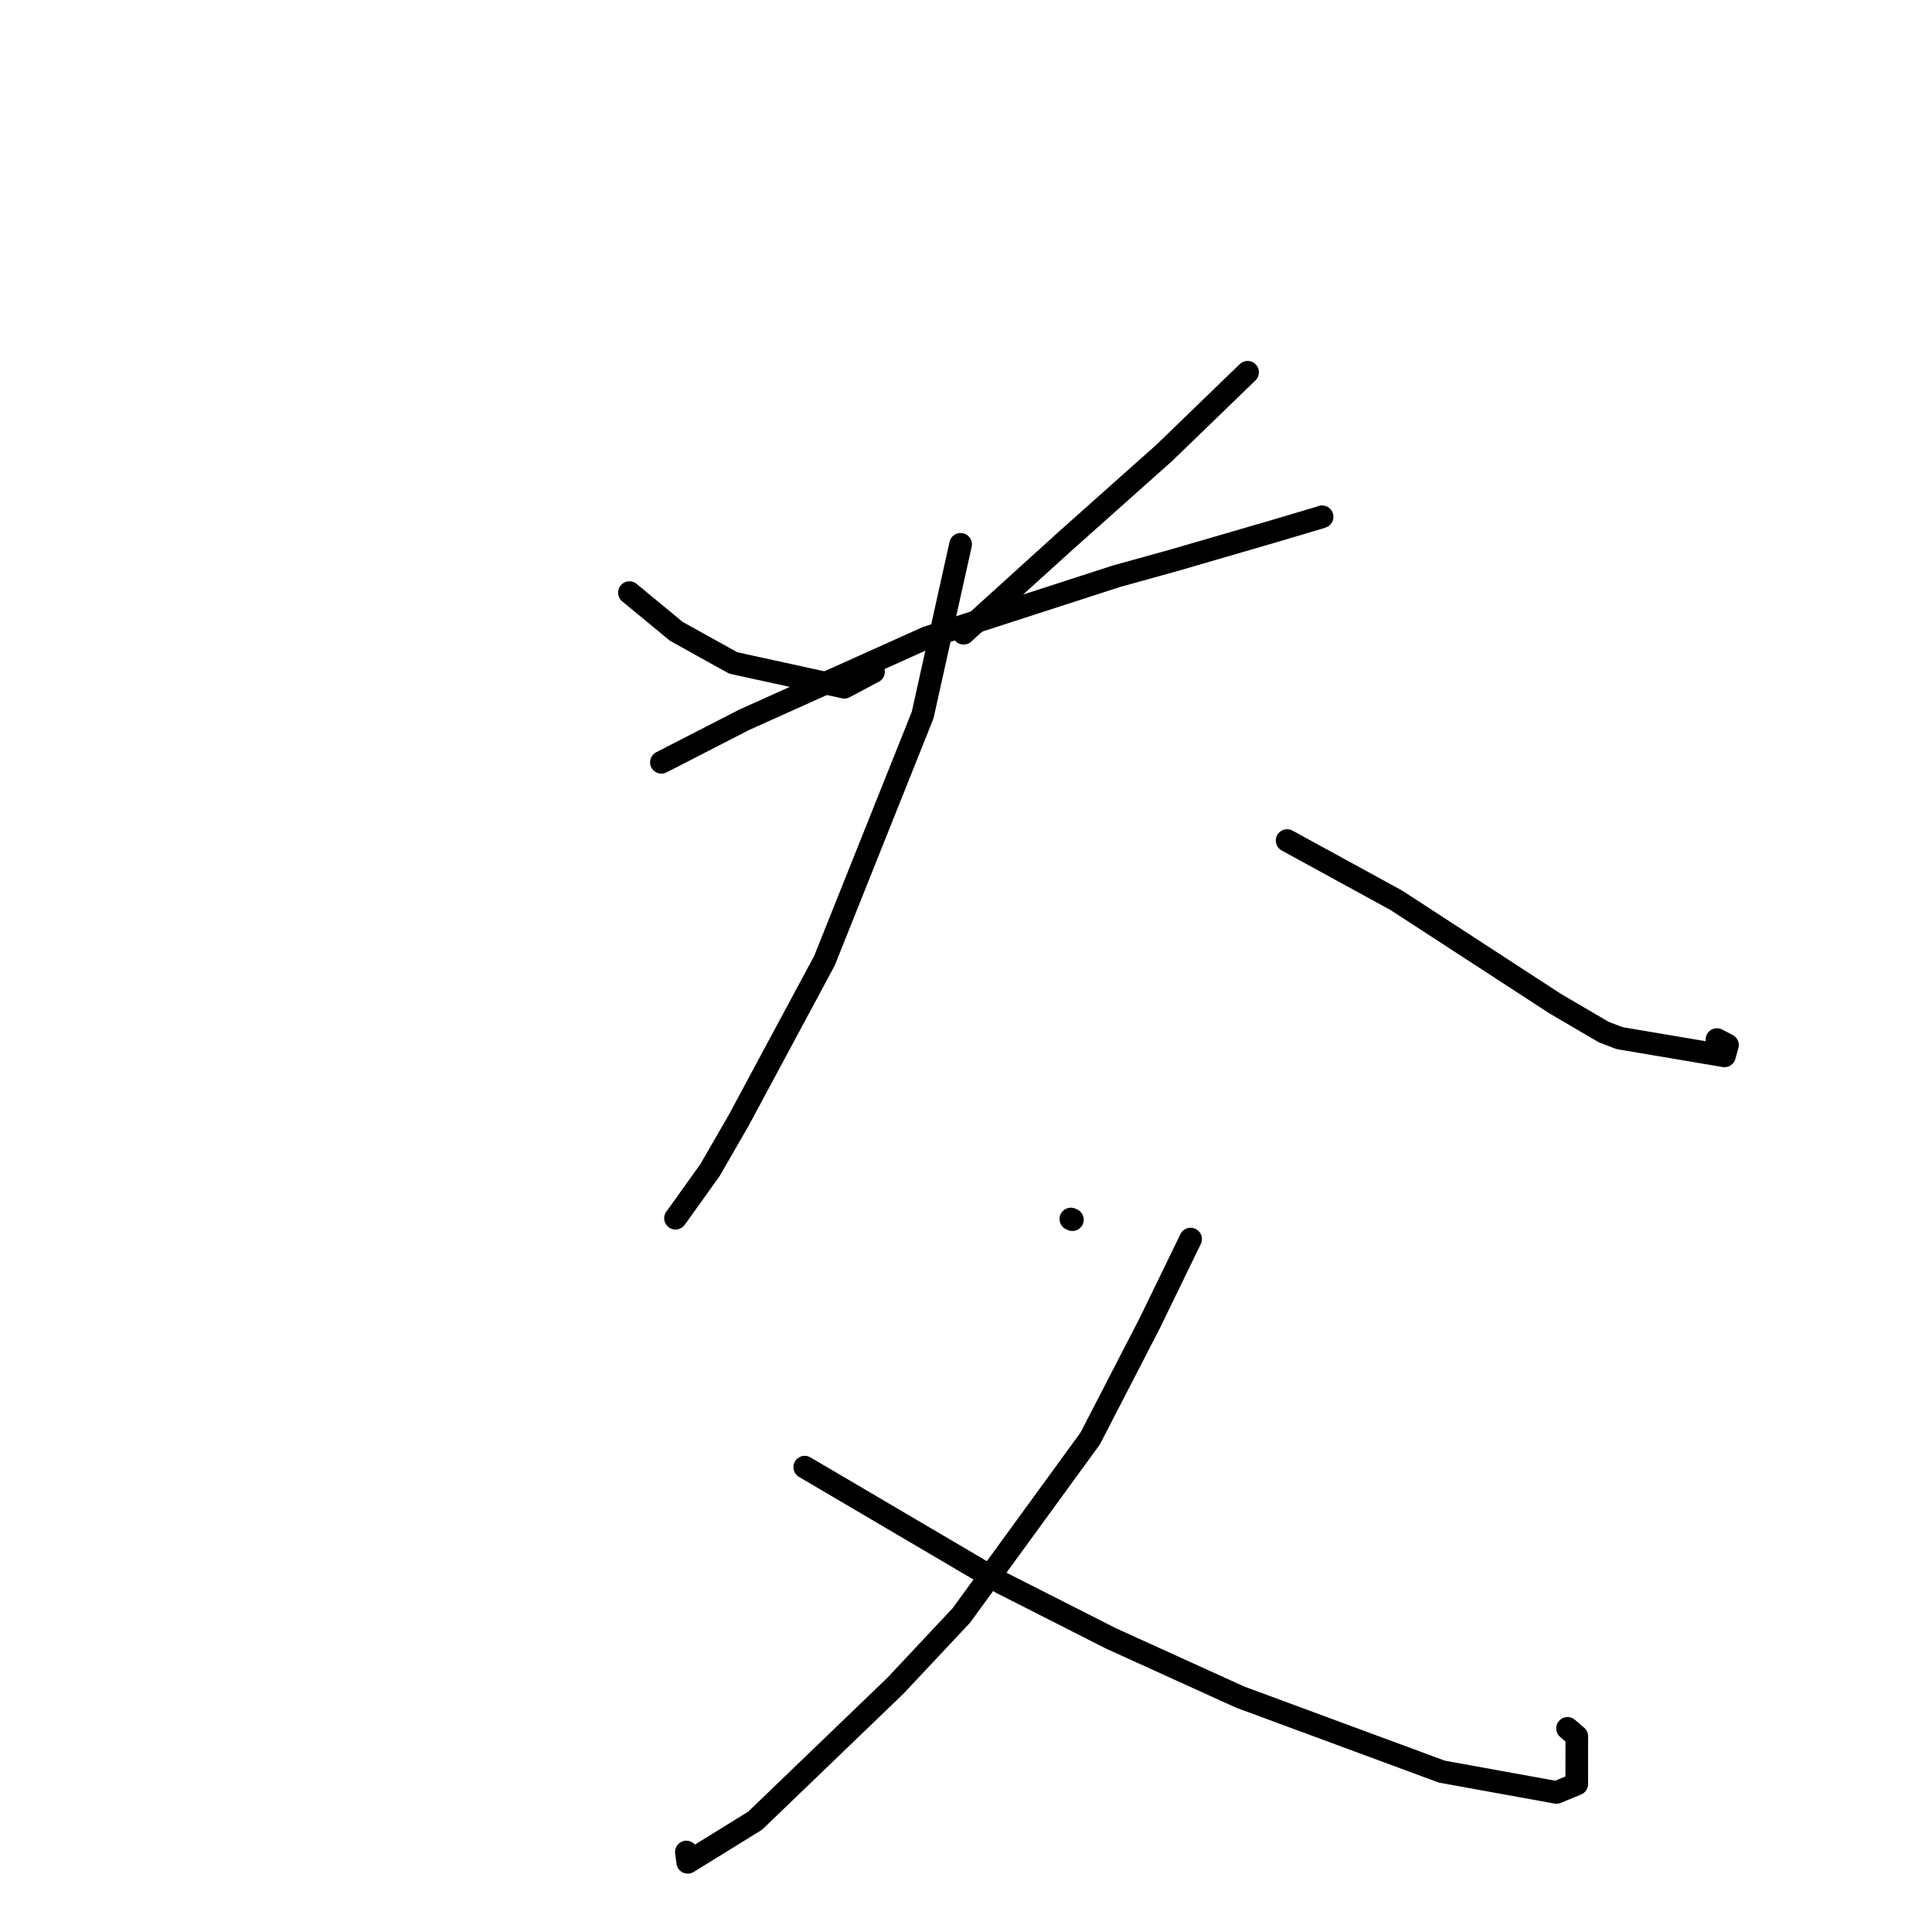 <?xml version="1.0" standalone="no"?>
    <svg width="256" height="256" xmlns="http://www.w3.org/2000/svg" version="1.1">
    <polyline stroke="black" stroke-width="3" stroke-linecap="round" fill="transparent" stroke-linejoin="round" points="83.4 78.525 89.614 83.656 97.155 87.841 111.878 91.063 115.747 89.008 115.366 88.165 " />
        <polyline stroke="black" stroke-width="3" stroke-linecap="round" fill="transparent" stroke-linejoin="round" points="165.313 49.327 154.304 59.978 141.195 71.659 127.683 83.906 127.834 83.502 " />
        <polyline stroke="black" stroke-width="3" stroke-linecap="round" fill="transparent" stroke-linejoin="round" points="87.638 101.01 98.554 95.404 122.818 84.485 147.916 76.361 155.62 74.223 168.679 70.422 174.986 68.548 175.186 68.474 " />
        <polyline stroke="black" stroke-width="3" stroke-linecap="round" fill="transparent" stroke-linejoin="round" points="127.286 72.124 122.256 94.75 109.25 127.288 97.905 148.409 94.077 155.046 89.721 161.136 89.52 161.401 89.506 161.419 " />
        <polyline stroke="black" stroke-width="3" stroke-linecap="round" fill="transparent" stroke-linejoin="round" points="170.551 111.379 185.015 119.29 206.112 133.013 212.51 136.759 214.612 137.561 228.502 139.907 228.899 138.474 227.505 137.748 " />
        <polyline stroke="black" stroke-width="3" stroke-linecap="round" fill="transparent" stroke-linejoin="round" points="141.895 161.525 142.099 161.615 " />
        <polyline stroke="black" stroke-width="3" stroke-linecap="round" fill="transparent" stroke-linejoin="round" points="157.762 164.184 152.32 175.381 144.46 190.602 127.379 214.061 118.626 223.389 100.047 241.261 91.129 246.769 90.947 245.402 " />
        <polyline stroke="black" stroke-width="3" stroke-linecap="round" fill="transparent" stroke-linejoin="round" points="106.632 194.405 132.665 209.718 147.209 217.098 164.305 224.866 191.053 234.751 206.235 237.505 208.928 236.396 208.933 230.07 207.706 229.018 " />
        </svg>
